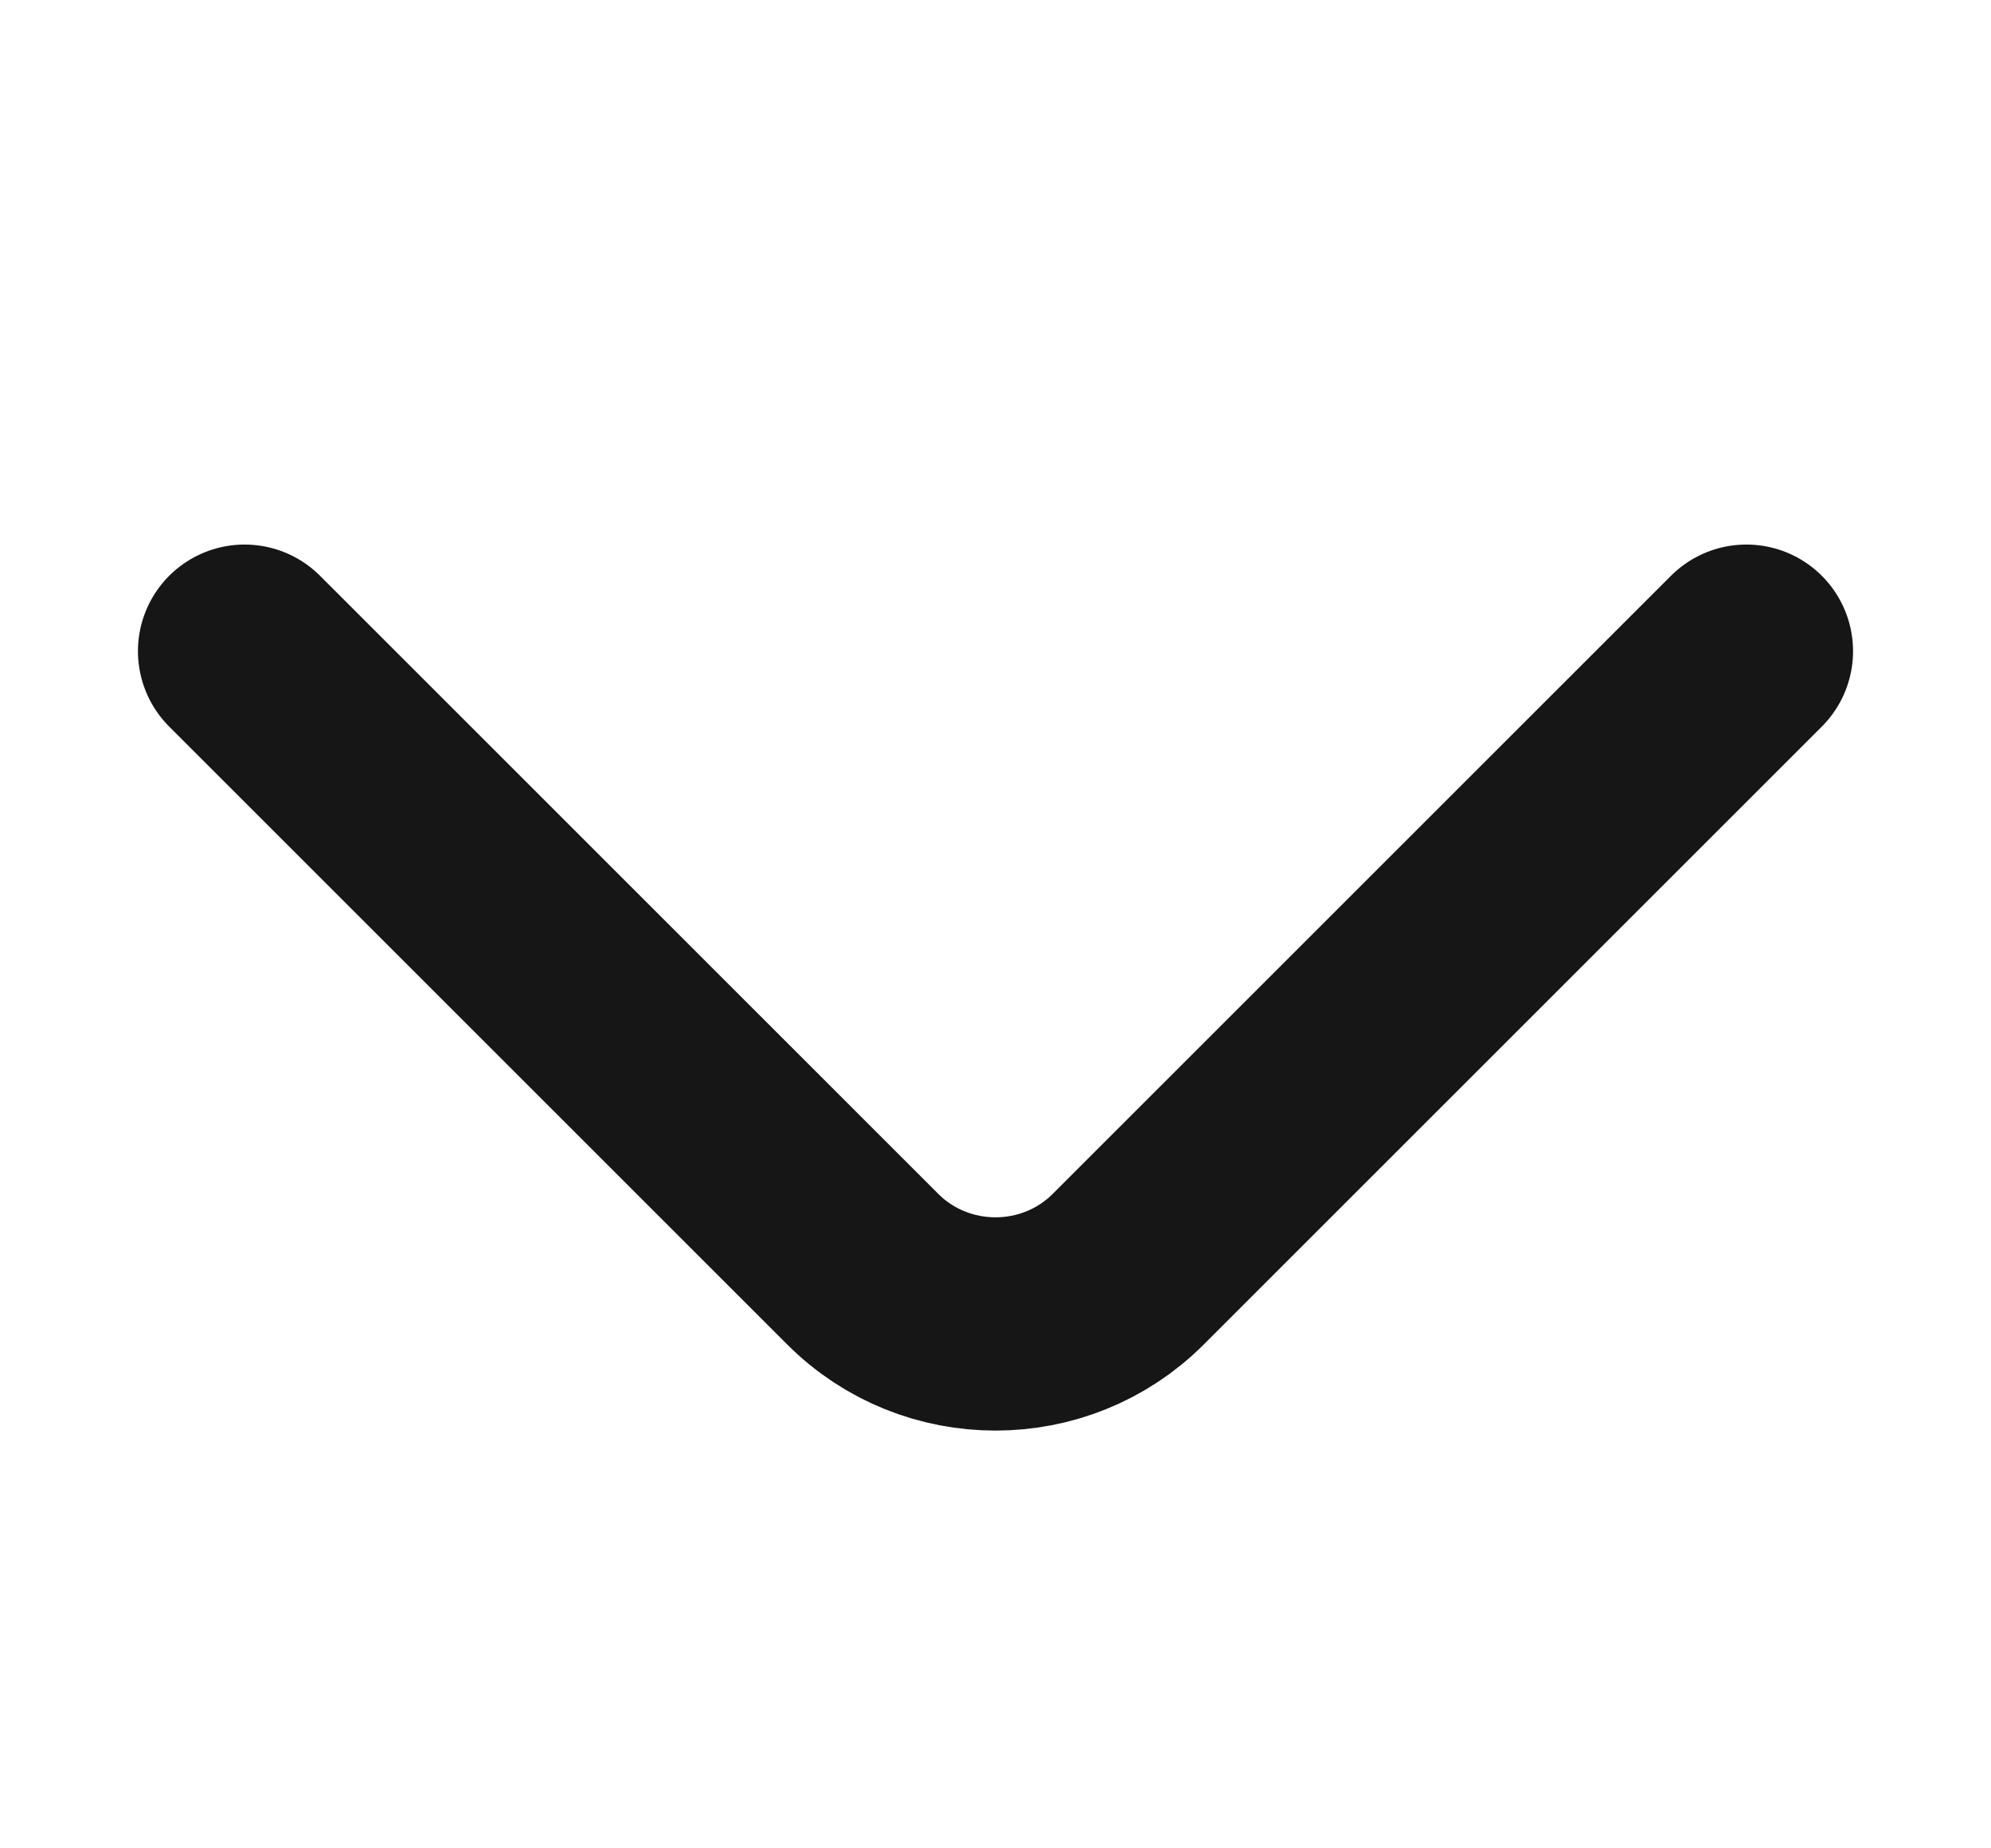 <svg width="14" height="13" viewBox="0 0 14 13" fill="none" xmlns="http://www.w3.org/2000/svg">
<path d="M12.28 4.58L7.933 8.927C7.42 9.44 6.58 9.44 6.067 8.927L1.72 4.58" stroke="#161616" stroke-width="1.5" stroke-miterlimit="10" stroke-linecap="round" stroke-linejoin="round"/>
</svg>
